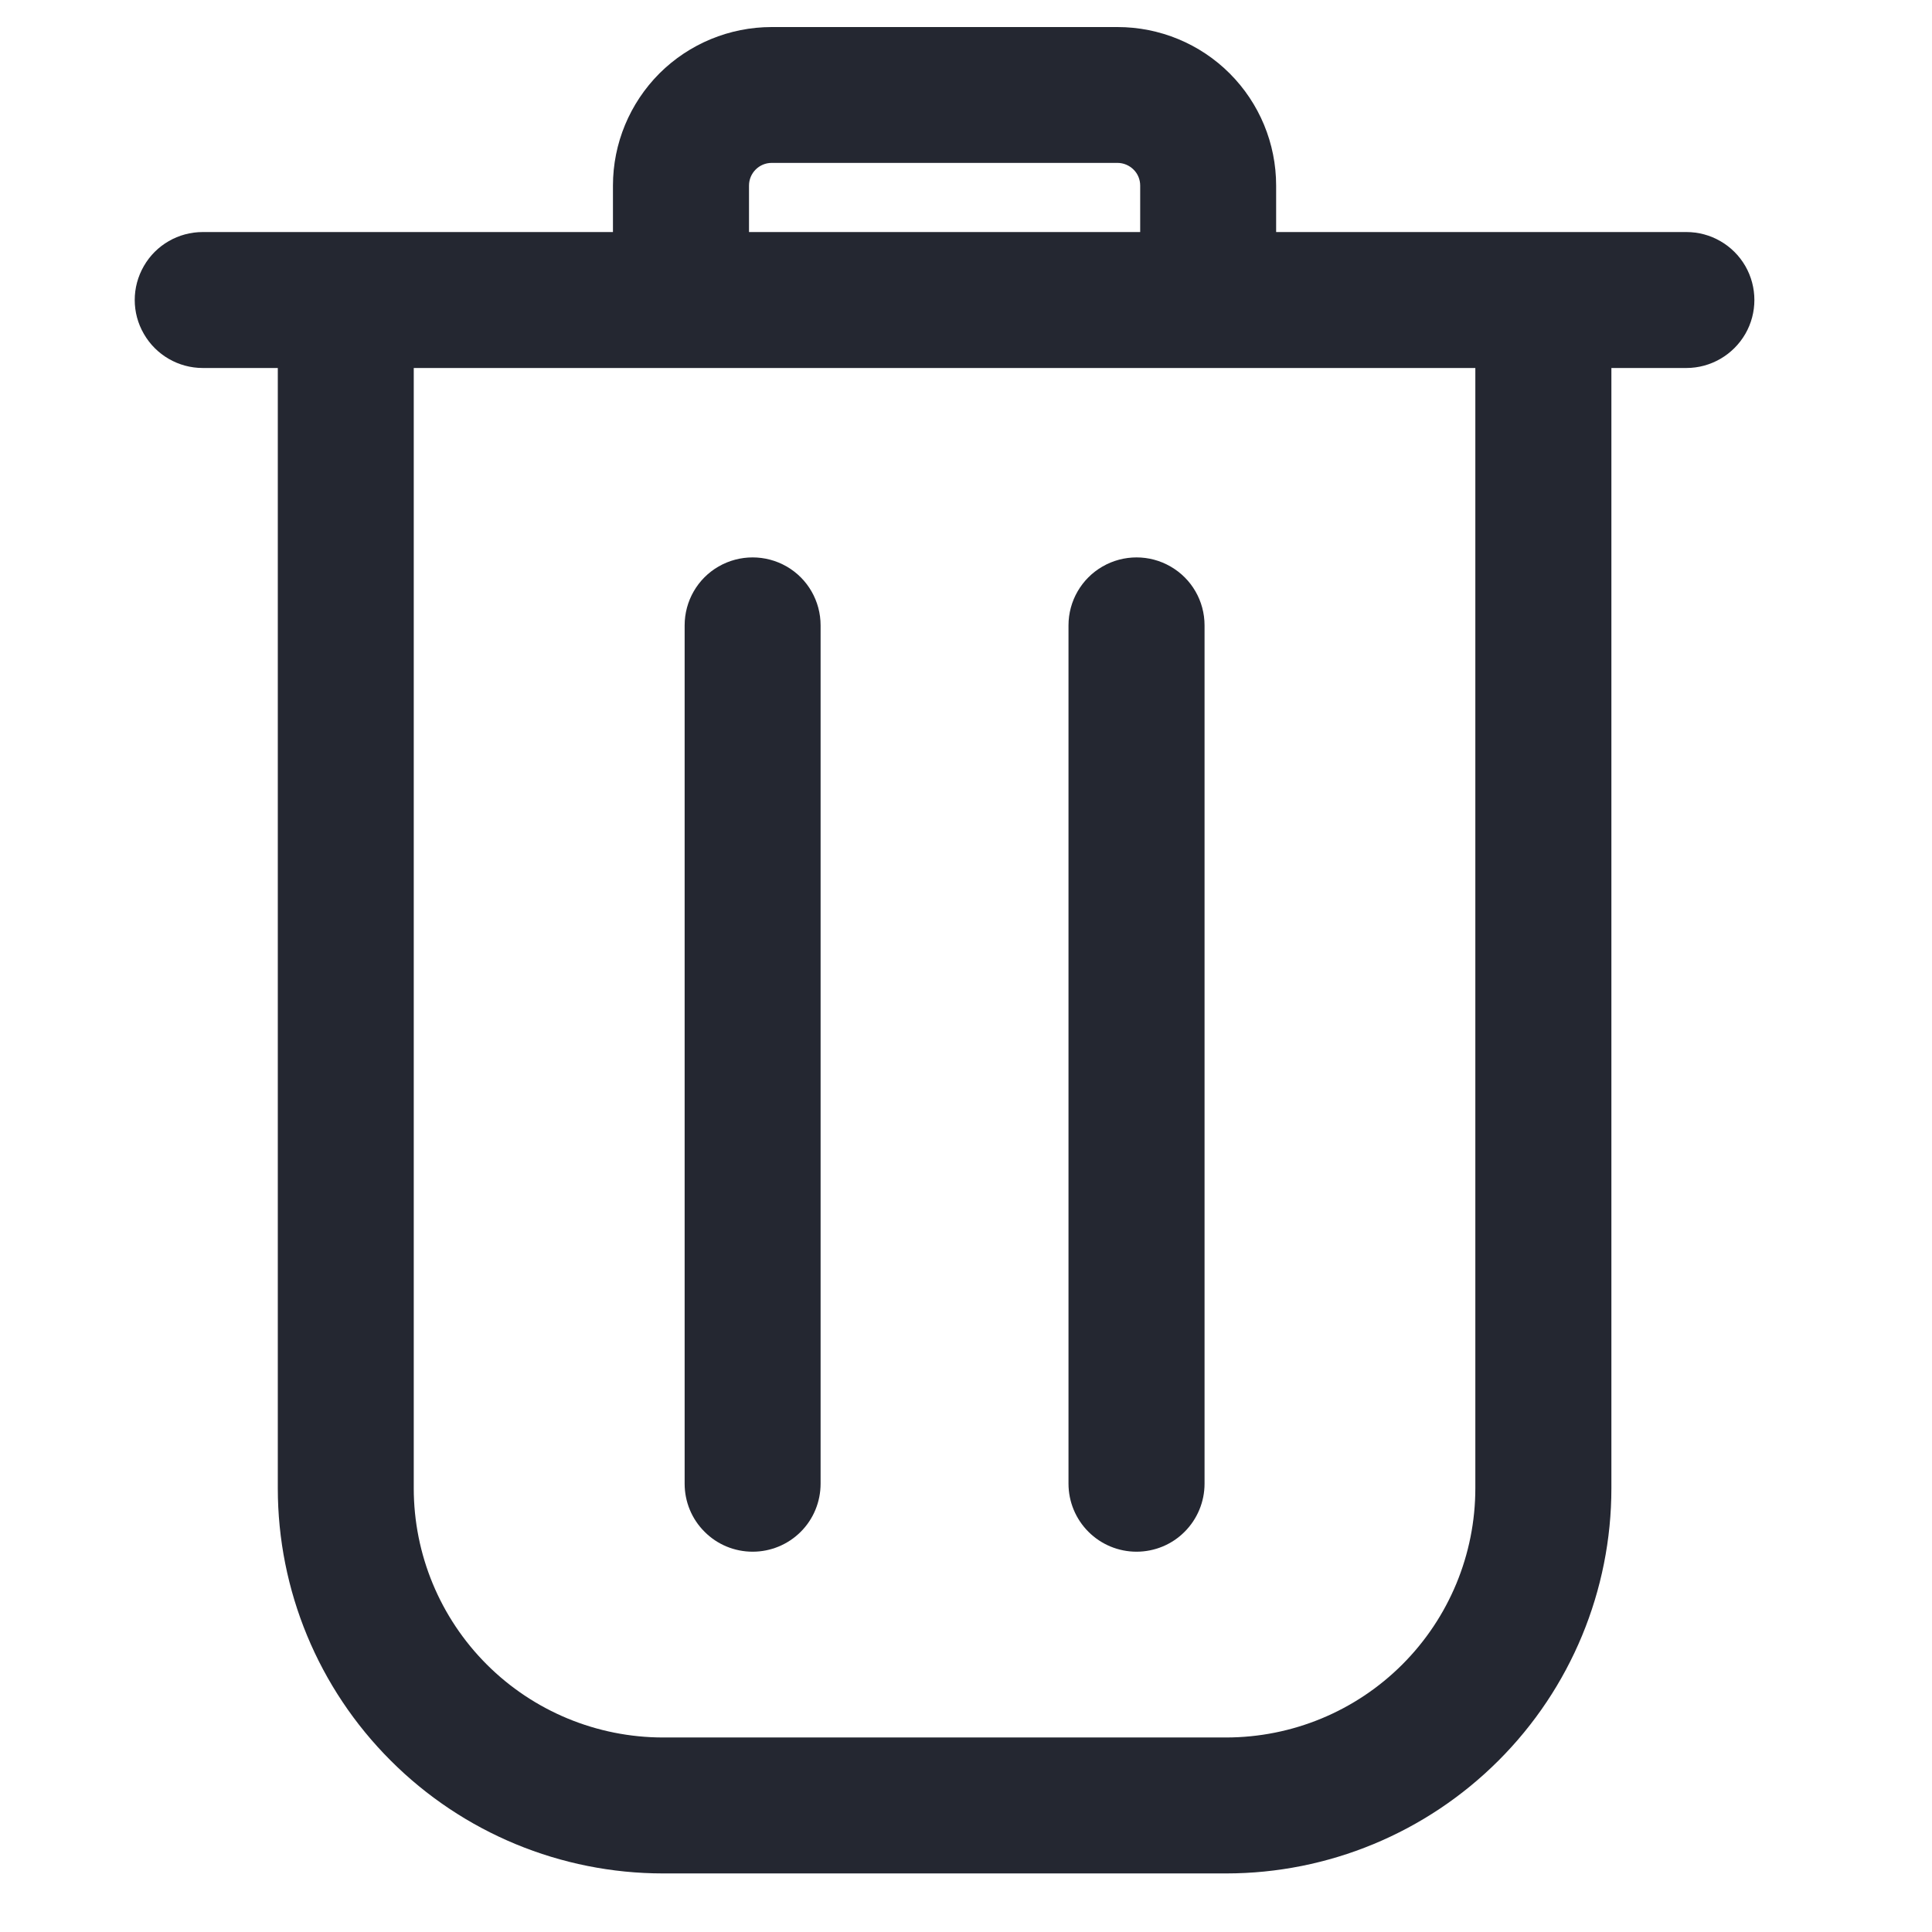<svg width="19" height="19" viewBox="0 0 19 19" fill="none" xmlns="http://www.w3.org/2000/svg">
<path d="M7.402 15.26C7.579 15.26 7.749 15.19 7.875 15.064C8 14.939 8.07 14.769 8.07 14.591V6.15C8.07 5.911 7.943 5.69 7.736 5.571C7.529 5.452 7.274 5.452 7.067 5.571C6.86 5.69 6.733 5.911 6.733 6.15V14.591C6.733 14.769 6.803 14.939 6.929 15.064C7.054 15.19 7.224 15.26 7.402 15.26H7.402Z" fill="#242731"/>
<path d="M11.177 15.26C11.354 15.26 11.525 15.19 11.65 15.064C11.775 14.939 11.846 14.769 11.846 14.591V6.15C11.846 5.911 11.719 5.69 11.511 5.571C11.305 5.452 11.05 5.452 10.843 5.571C10.636 5.69 10.508 5.911 10.508 6.15V14.591C10.508 14.769 10.579 14.939 10.704 15.064C10.83 15.19 11 15.26 11.177 15.26H11.177Z" fill="#242731"/>
<path d="M1.994 3.619H2.732V14.636C2.732 15.641 3.131 16.604 3.842 17.314C4.552 18.025 5.516 18.424 6.521 18.424H12.058C13.063 18.424 14.026 18.025 14.737 17.314C15.448 16.604 15.847 15.641 15.847 14.636V3.619H16.585C16.823 3.619 17.044 3.491 17.164 3.284C17.283 3.078 17.283 2.823 17.164 2.616C17.044 2.409 16.823 2.282 16.585 2.282H12.55V1.825C12.55 1.411 12.386 1.015 12.093 0.722C11.801 0.43 11.404 0.266 10.99 0.266H7.589C7.175 0.266 6.778 0.43 6.485 0.722C6.193 1.015 6.028 1.411 6.028 1.825V2.282H1.994C1.755 2.282 1.534 2.409 1.415 2.616C1.295 2.823 1.295 3.078 1.415 3.284C1.534 3.491 1.755 3.619 1.994 3.619H1.994ZM7.366 1.825C7.366 1.702 7.466 1.602 7.589 1.602H10.99C11.049 1.602 11.106 1.626 11.148 1.668C11.19 1.709 11.213 1.766 11.213 1.825V2.282H7.366L7.366 1.825ZM4.069 3.619H14.509V14.636C14.509 15.286 14.251 15.909 13.791 16.369C13.331 16.829 12.708 17.087 12.057 17.087H6.521C5.871 17.087 5.247 16.829 4.787 16.369C4.327 15.909 4.069 15.286 4.069 14.636L4.069 3.619Z" fill="#242731"/>
</svg>
